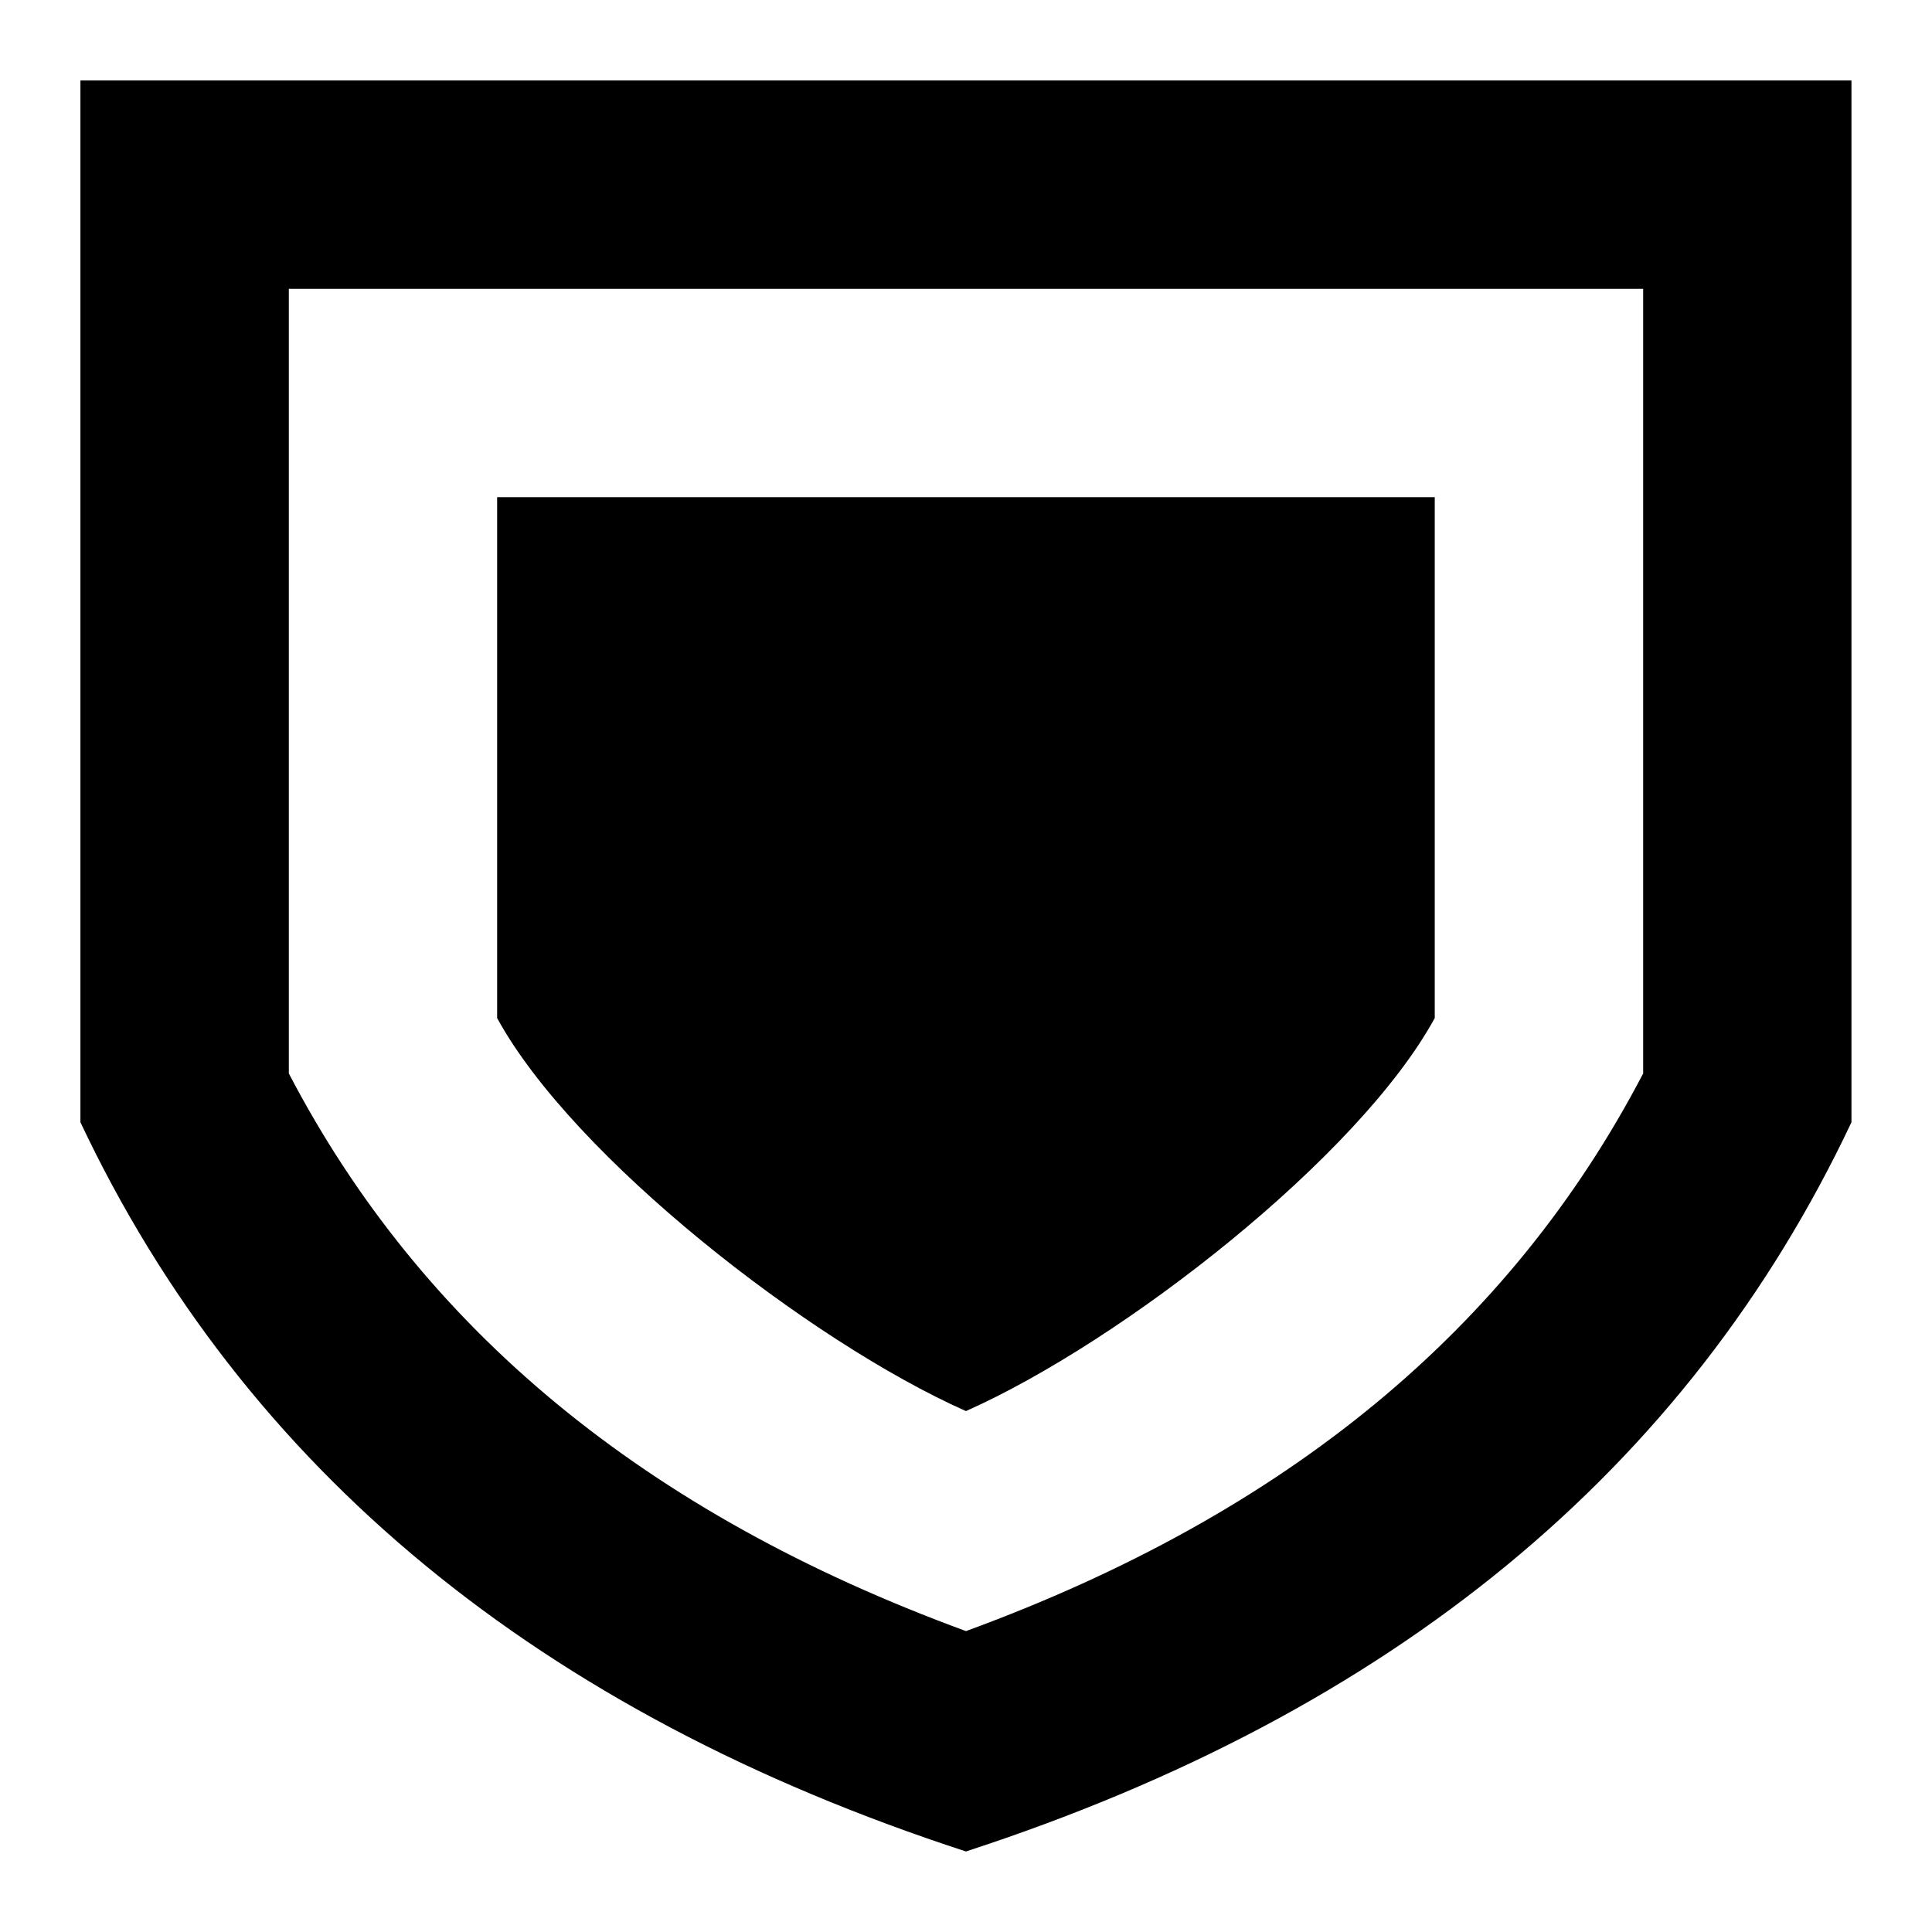 <svg xmlns="http://www.w3.org/2000/svg" viewBox="0 0 32 32"><path d="M1.333 1.333h29.333v17.255c-2.716 5.752-7.605 9.778-14.667 12.078-7.062-2.301-11.951-6.327-14.667-12.078V1.333zm3.451 3.451V17.78c2.204 4.222 5.888 7.284 11.216 9.236 5.328-1.952 9.012-5.014 11.216-9.236V4.784H4.785zm3.451 3.451h15.529v8.627c-1.255 2.301-5.176 5.359-7.765 6.51-2.588-1.15-6.51-4.209-7.765-6.51V8.235z"/></svg>